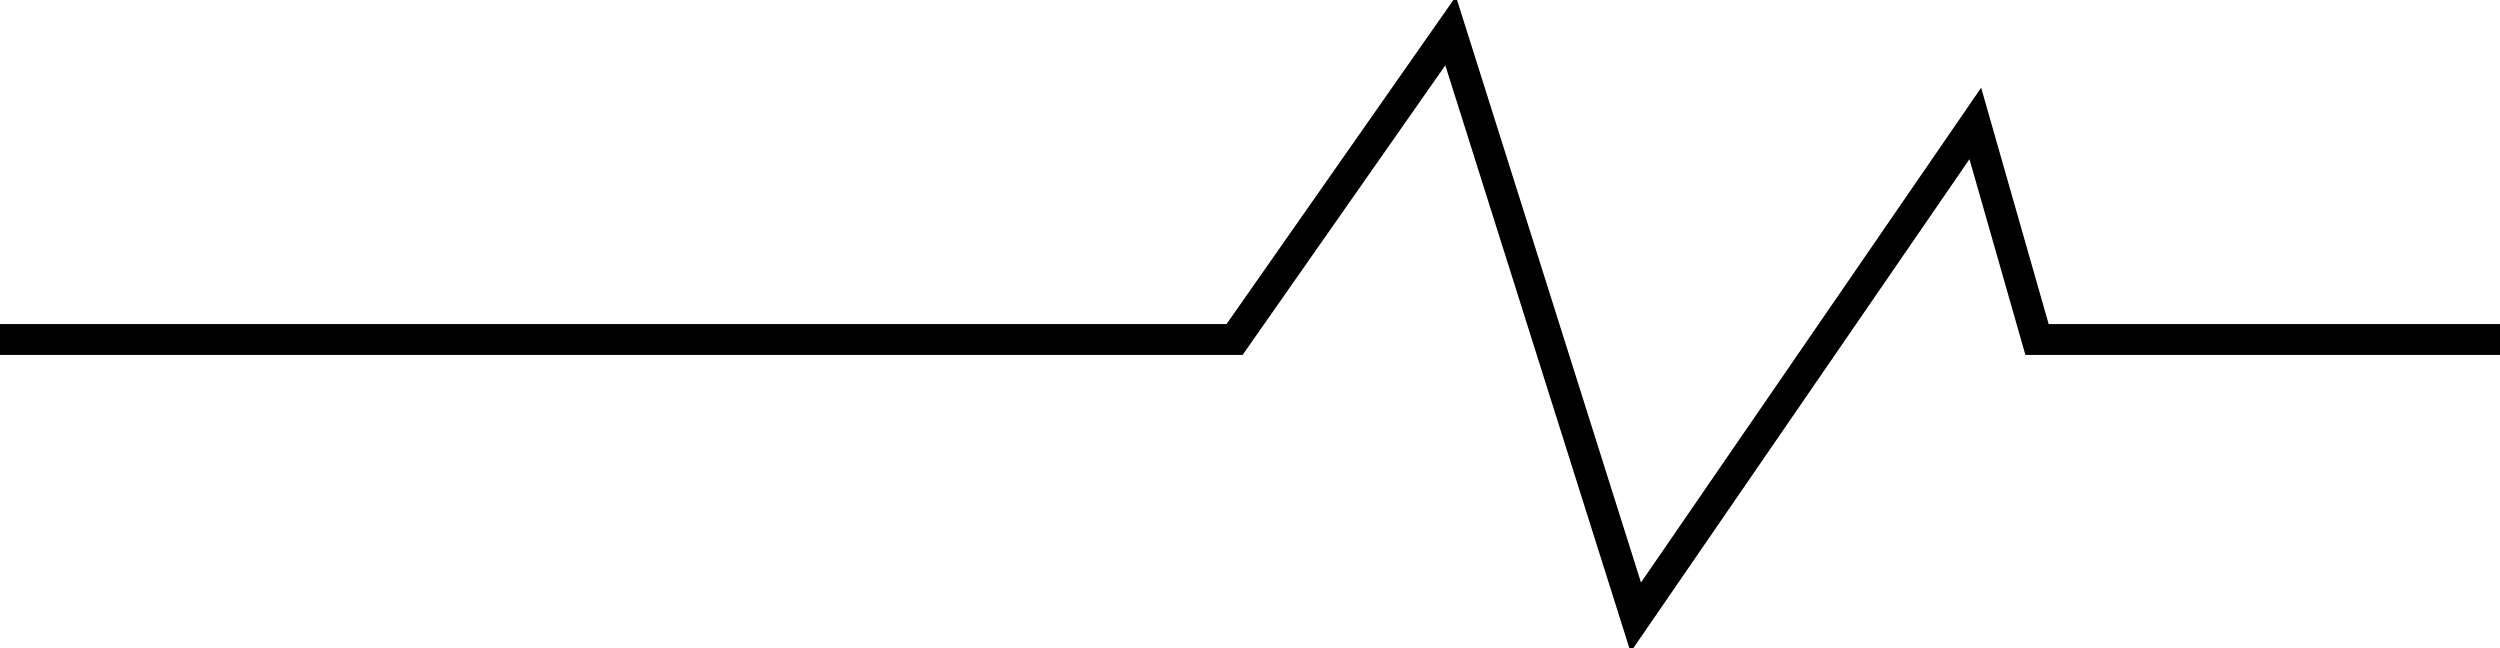 <svg xmlns="http://www.w3.org/2000/svg" height="21" width="81" viewBox="0 -11 81 21">
  <path
          class="path"
          stroke="black"
          fill="transparent"
          d="m 0 0 l 40 0 l 7 -10 l 6 19 l 11 -16 l 2 7 l 18 0"
  />
</svg>
